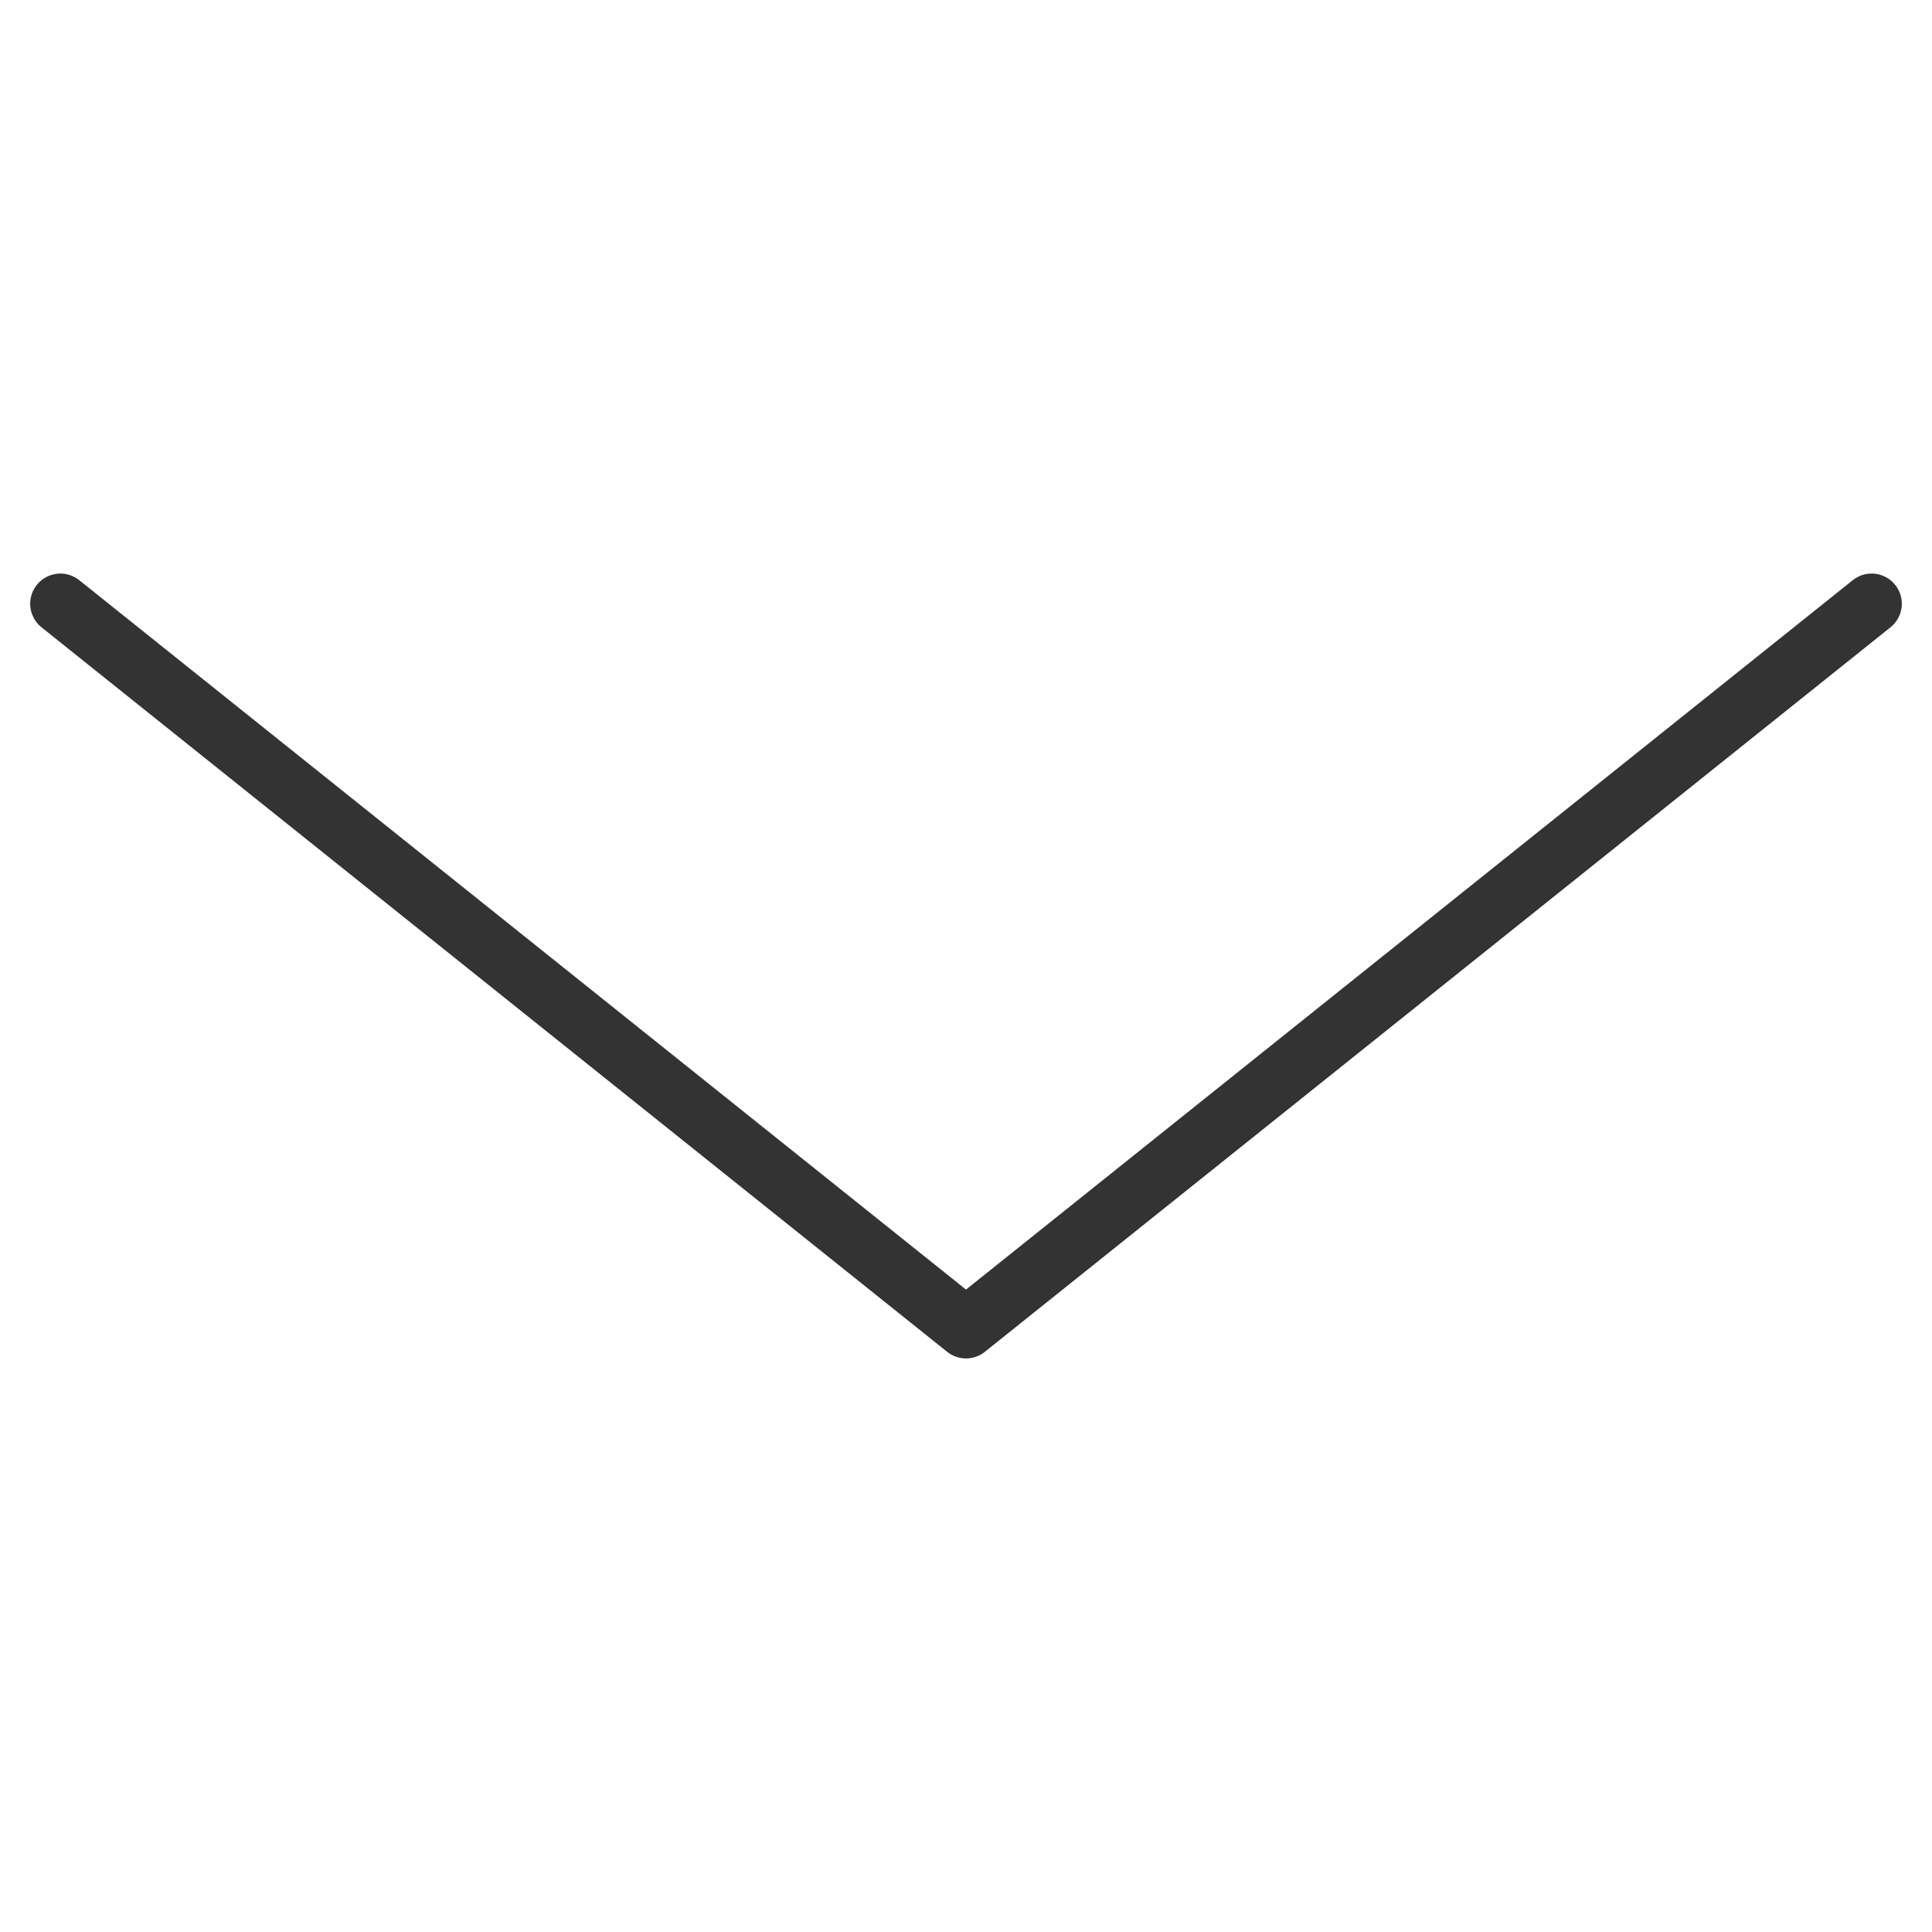<svg viewBox="0 0 64 64" xmlns="http://www.w3.org/2000/svg" aria-labelledby="title"
aria-describedby="desc" role="img" xmlns:xlink="http://www.w3.org/1999/xlink">
  <title>Delete</title>
  <path data-name="layer1"
    fill="none"
    stroke="#333333"
    stroke-miterlimit="10"
    stroke-width="2"
    d="M2 20 L32 44 L62 20"
    stroke-linejoin="round"
    stroke-linecap="round"></path>
</svg>